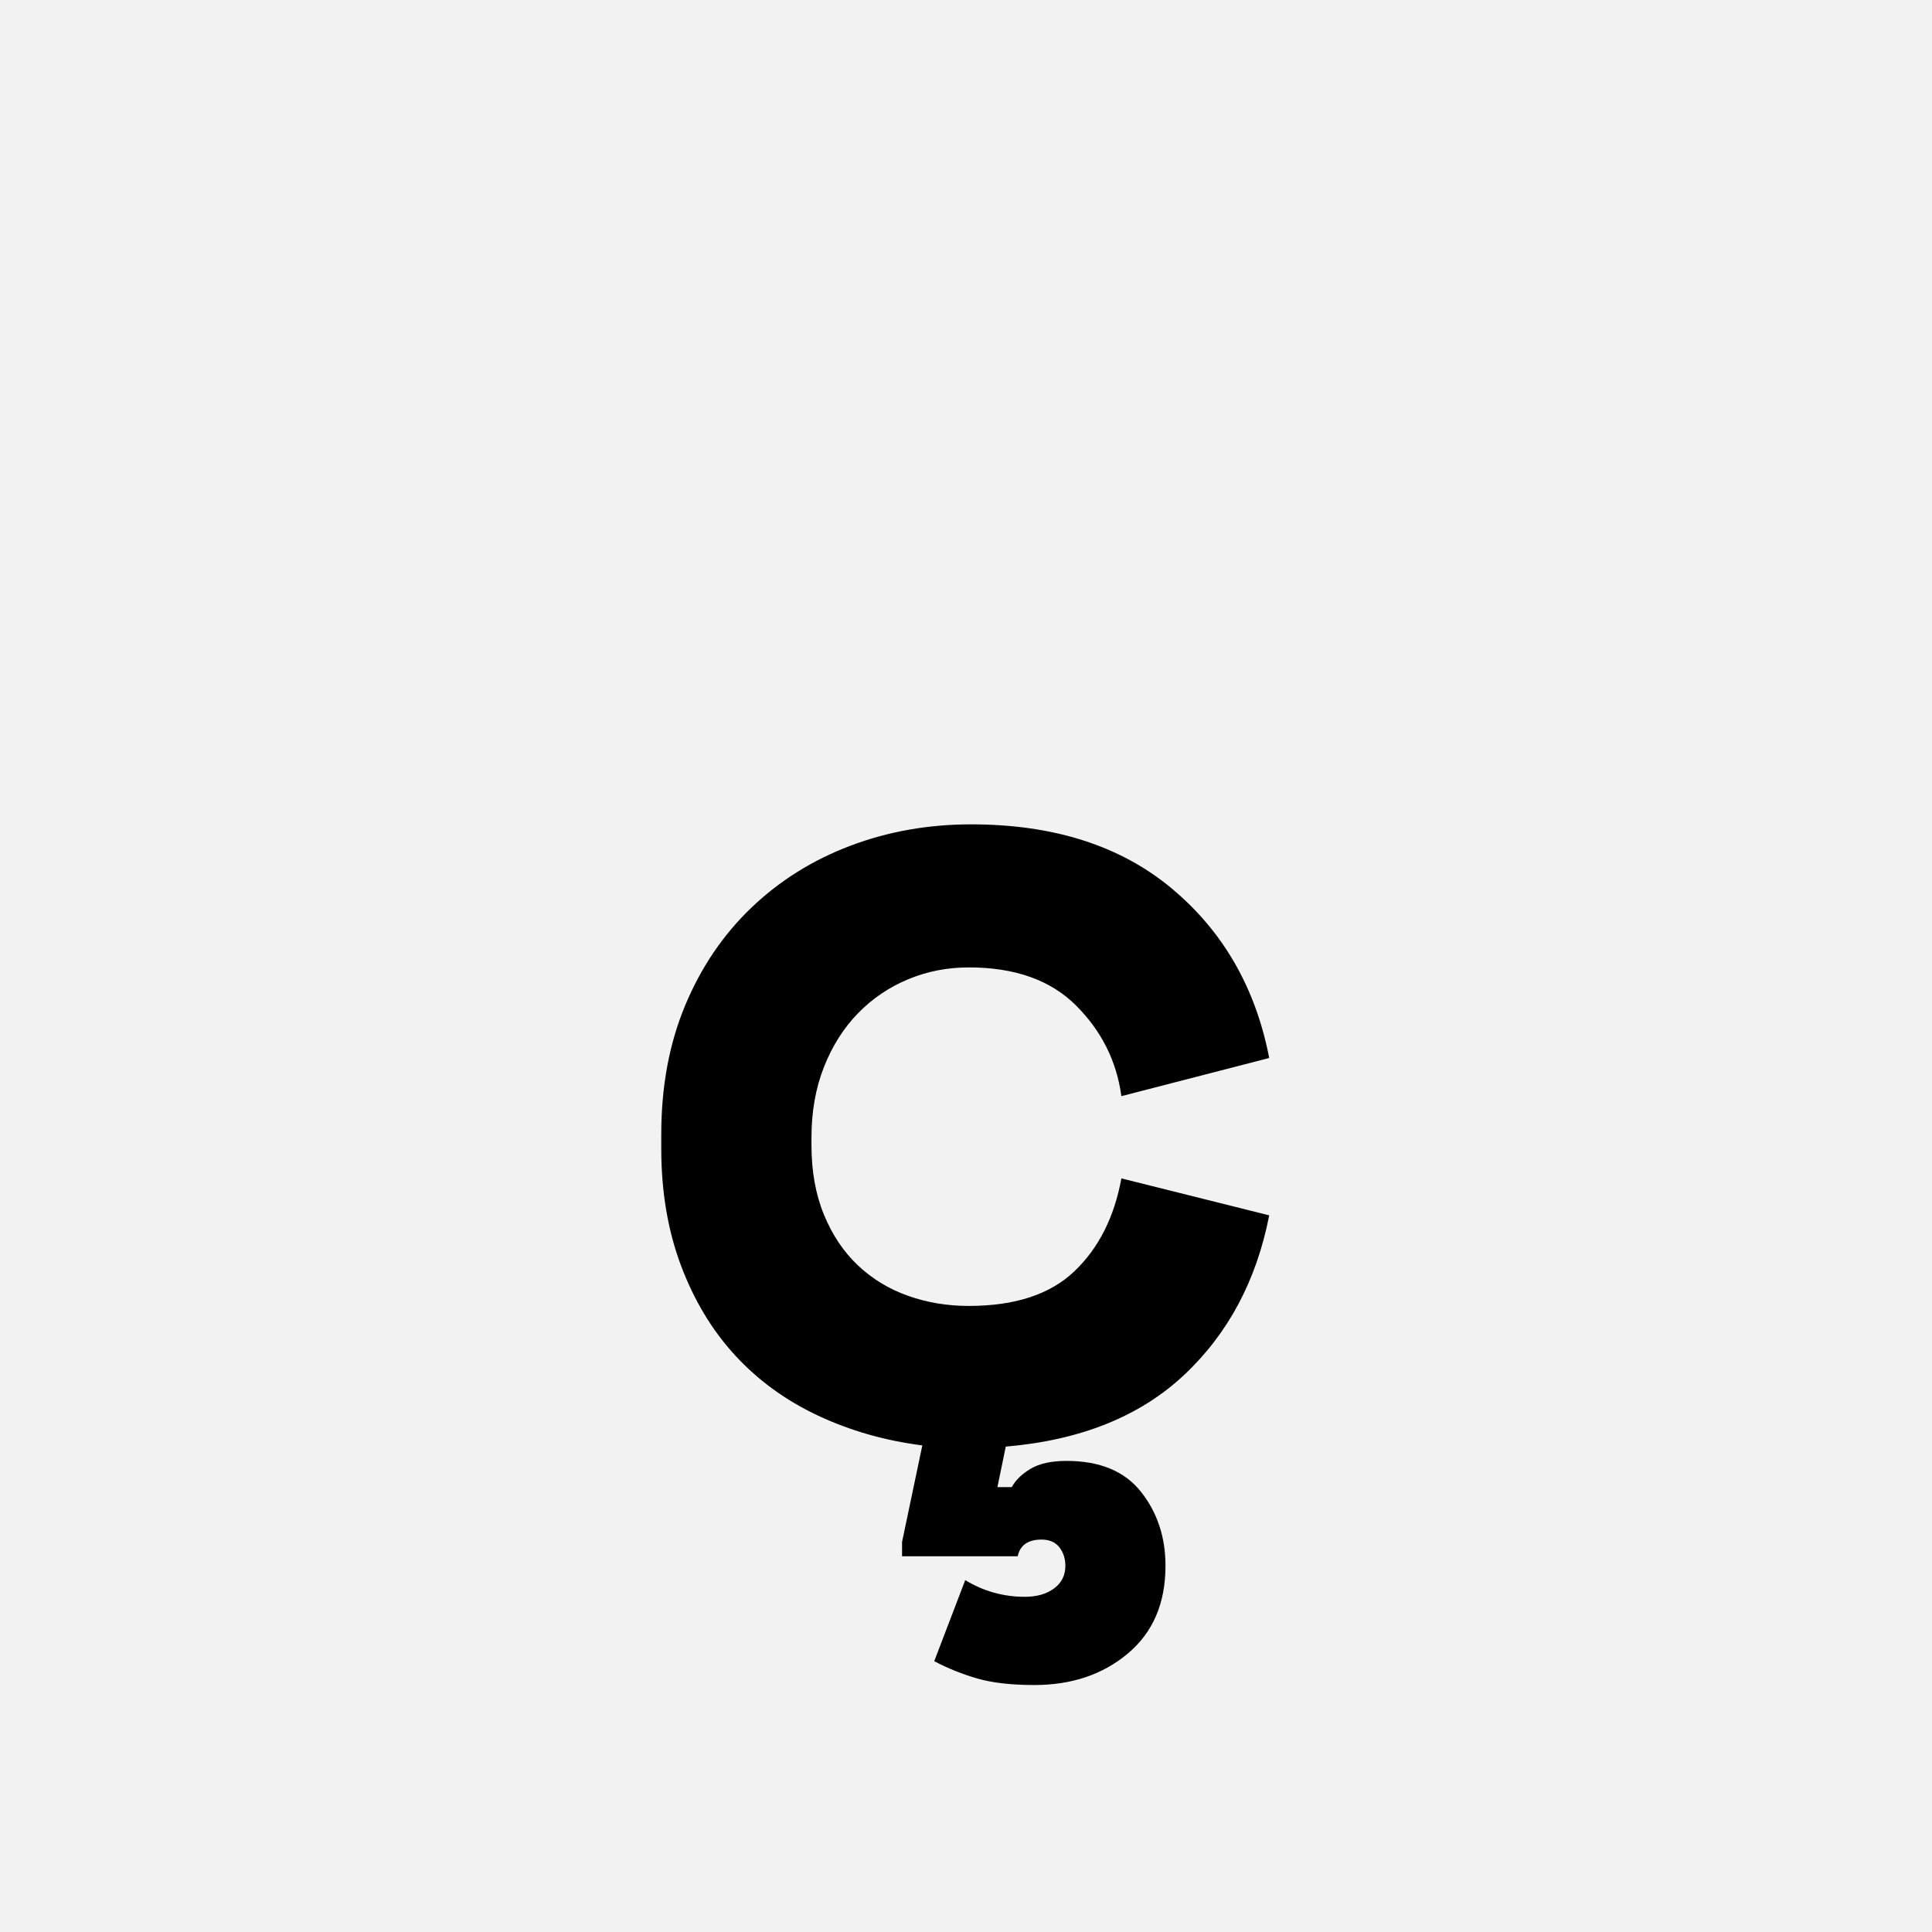 <?xml version="1.0" encoding="UTF-8"?>
<svg width="1000" height="1000" viewBox="0 0 1000 1000" version="1.1" xmlns="http://www.w3.org/2000/svg" xmlns:xlink="http://www.w3.org/1999/xlink">
 <rect x="0" y="0" width="1000" height="1000" fill="#808080" stroke="none"/>
 <path d="M0,0 l1000,0 l0,1000 l-1000,0 Z M0,0" fill="rgb(242,242,242)" transform="matrix(1,0,0,-1,0,1000)"/>
 <path d="M562,182 c-10.67,-54.67,-34.5,-99.33,-71.5,-134 c-37,-34.67,-86.83,-54.67,-149.5,-60 l-7,-34 l12,0 c3.33,6,8.67,11.17,16,15.5 c7.33,4.33,17.33,6.5,30,6.5 c28,0,48.83,-8.67,62.5,-26 c13.67,-17.33,20.5,-38,20.5,-62 c0,-31.33,-10.5,-55.83,-31.5,-73.5 c-21,-17.67,-47.17,-26.5,-78.5,-26.5 c-19.33,0,-35.33,1.83,-48,5.5 c-12.67,3.67,-24.67,8.5,-36,14.5 l26,68 c15.33,-9.33,32,-14,50,-14 c10,0,18.17,2.33,24.5,7 c6.33,4.67,9.5,11,9.5,19 c0,6,-1.67,11.17,-5,15.5 c-3.33,4.33,-8.33,6.5,-15,6.5 c-11.33,0,-18,-4.67,-20,-14 l-97,0 l0,12 l17,81 c-31.33,4,-60.5,12.33,-87.5,25 c-27,12.67,-50.17,29.5,-69.5,50.5 c-19.33,21,-34.5,46.17,-45.5,75.5 c-11,29.33,-16.5,62,-16.5,98 l0,12 c0,40,6.67,76,20,108 c13.33,32,31.83,59.33,55.5,82 c23.67,22.67,51.33,40,83,52 c31.67,12,65.5,18,101.5,18 c69.33,0,125.5,-18,168.5,-54 c43,-36,70.17,-83.33,81.5,-142 l-124,-32 c-4,29.33,-16.67,54.67,-38,76 c-21.33,21.33,-51.33,32,-90,32 c-18,0,-35,-3.33,-51,-10 c-16,-6.67,-30,-16.17,-42,-28.5 c-12,-12.33,-21.5,-27.33,-28.5,-45 c-7,-17.67,-10.5,-37.5,-10.5,-59.5 l0,-6 c0,-22,3.5,-41.5,10.5,-58.5 c7,-17,16.5,-31.17,28.5,-42.5 c12,-11.33,26,-19.83,42,-25.5 c16,-5.67,33,-8.5,51,-8.5 c38.67,0,68.17,9.67,88.5,29 c20.33,19.33,33.5,45.33,39.5,78 Z M562,182" fill="rgb(0,0,0)" transform="matrix(0.617,0.0,0.0,-0.617,310.185,741.358)"/>
</svg>